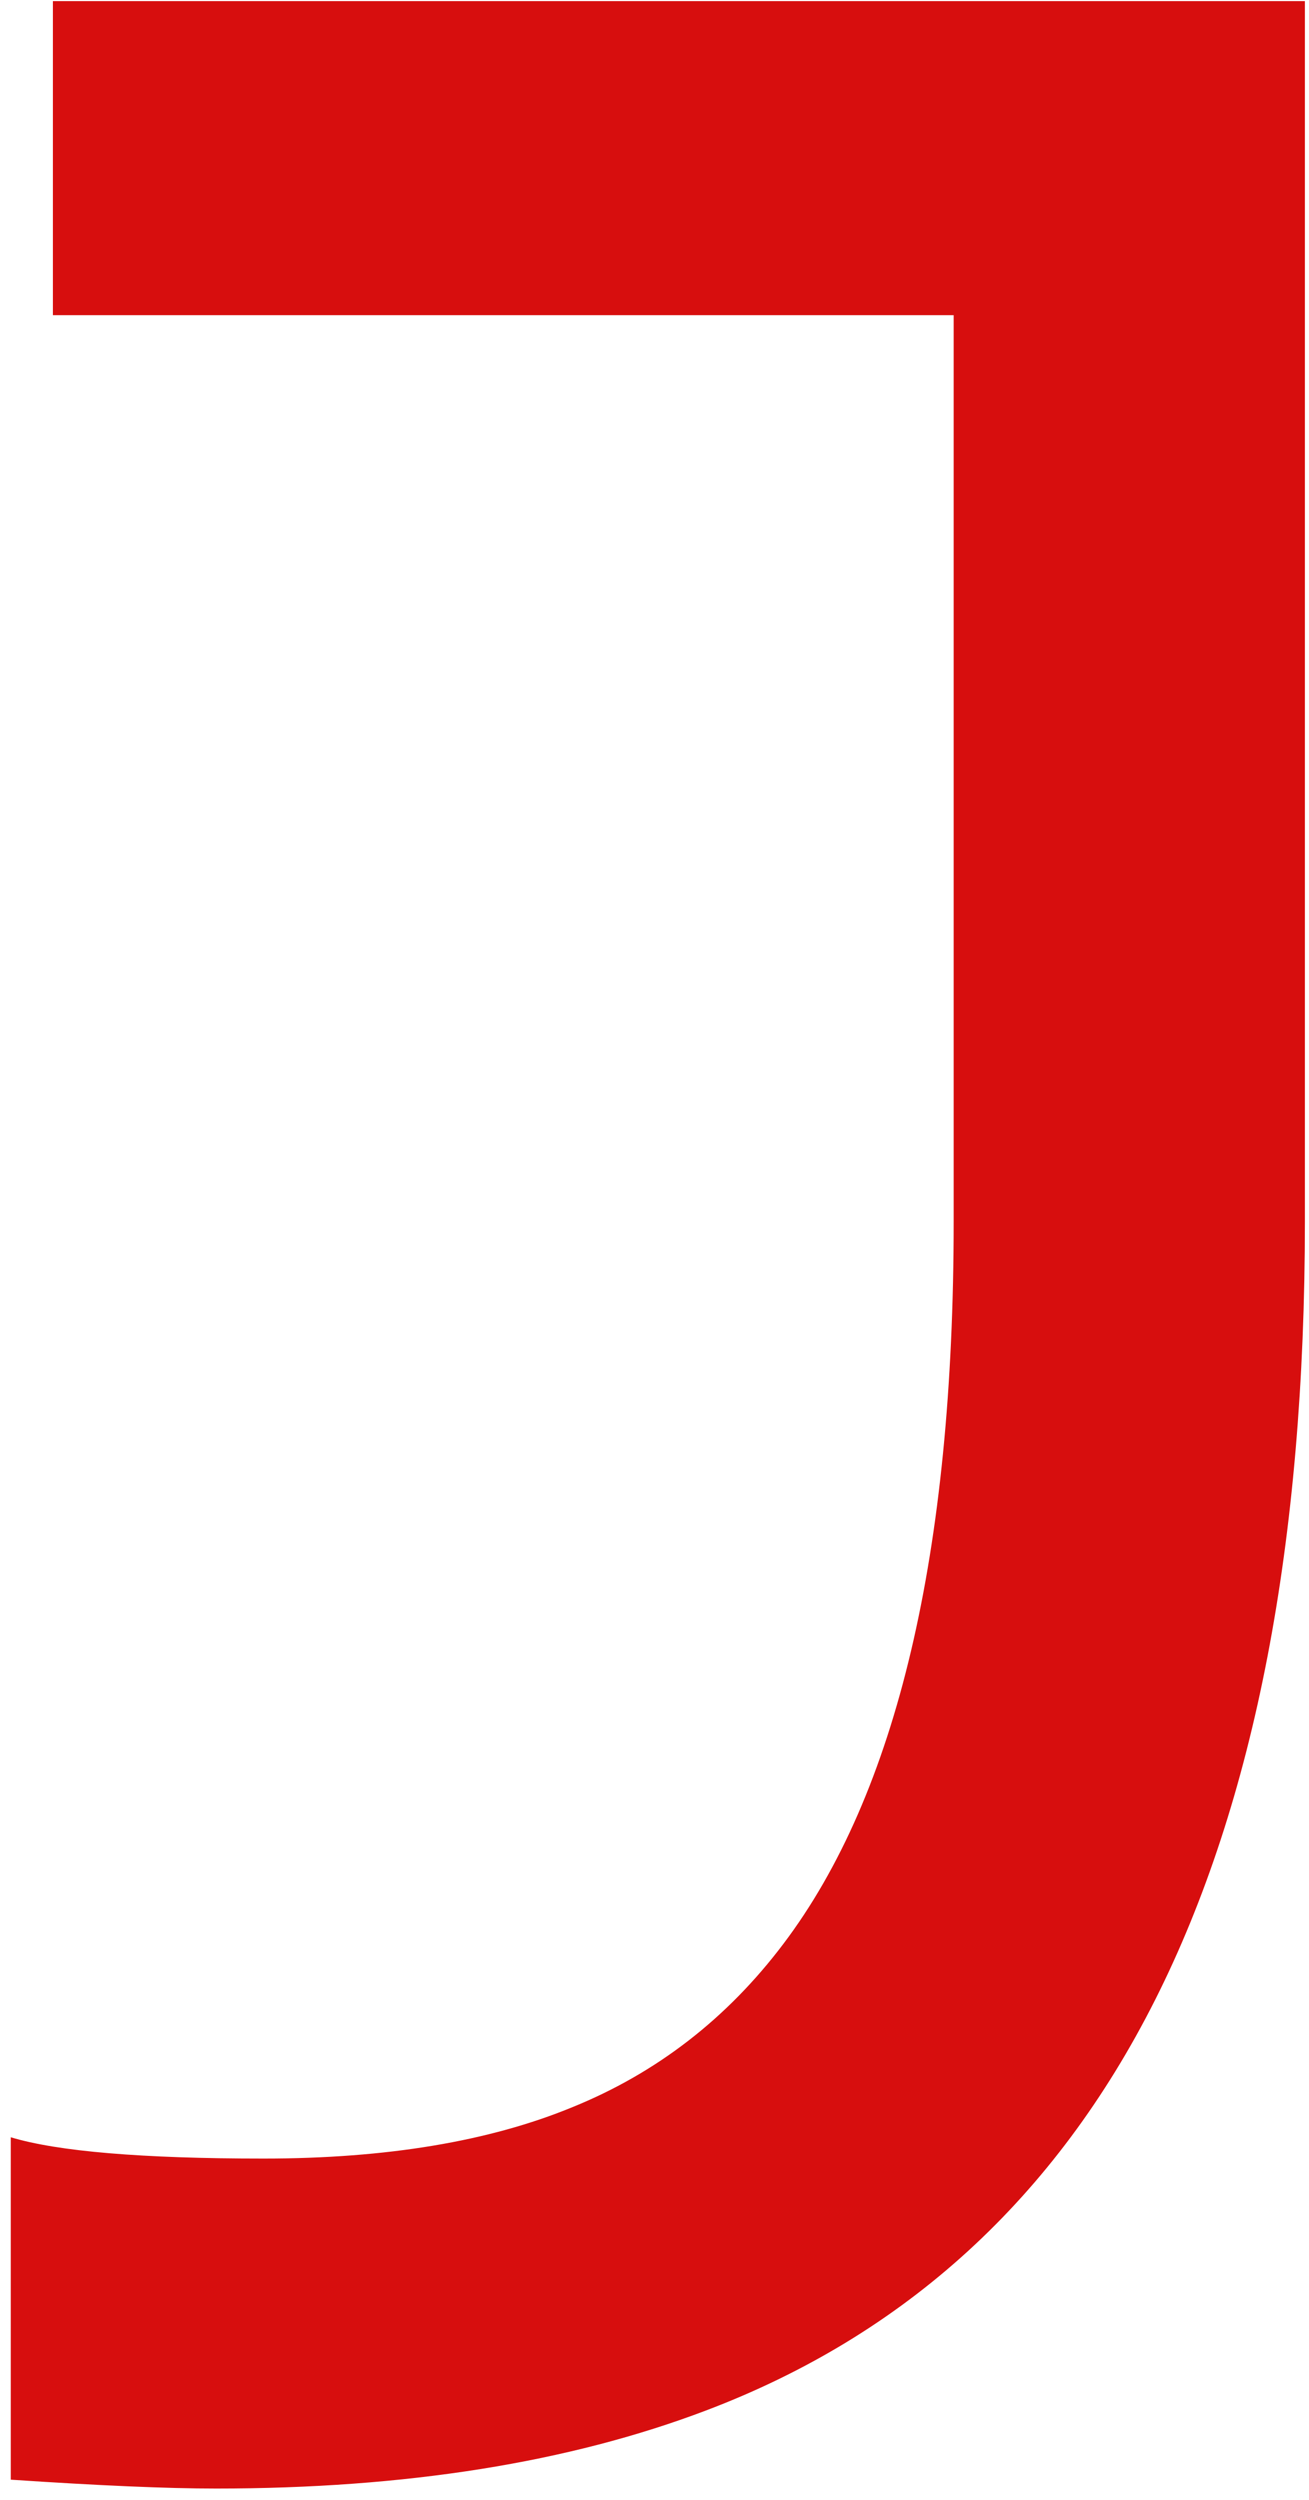 <svg width="22" height="42" viewBox="0 0 22 42" fill="none" xmlns="http://www.w3.org/2000/svg">
<g clip-path="url(#clip0_6_119)">
<path d="M3.633 41.81C2.807 41.81 1.656 41.76 0.181 41.661V35.908C0.968 36.146 2.384 36.266 4.43 36.266C6.496 36.266 8.227 35.977 9.624 35.401C11.041 34.825 12.221 33.911 13.166 32.659C15.074 30.135 16.028 26.091 16.028 20.527V5.295H0.889V0.019H21.931V20.527C21.931 31.298 18.576 37.955 11.867 40.498C9.565 41.372 6.821 41.81 3.633 41.81Z" fill="#D70E0E"/>
</g>
<defs>
<clipPath id="clip0_6_119">
<rect width="22" height="42" fill="white"/>
</clipPath>
</defs>
</svg>
